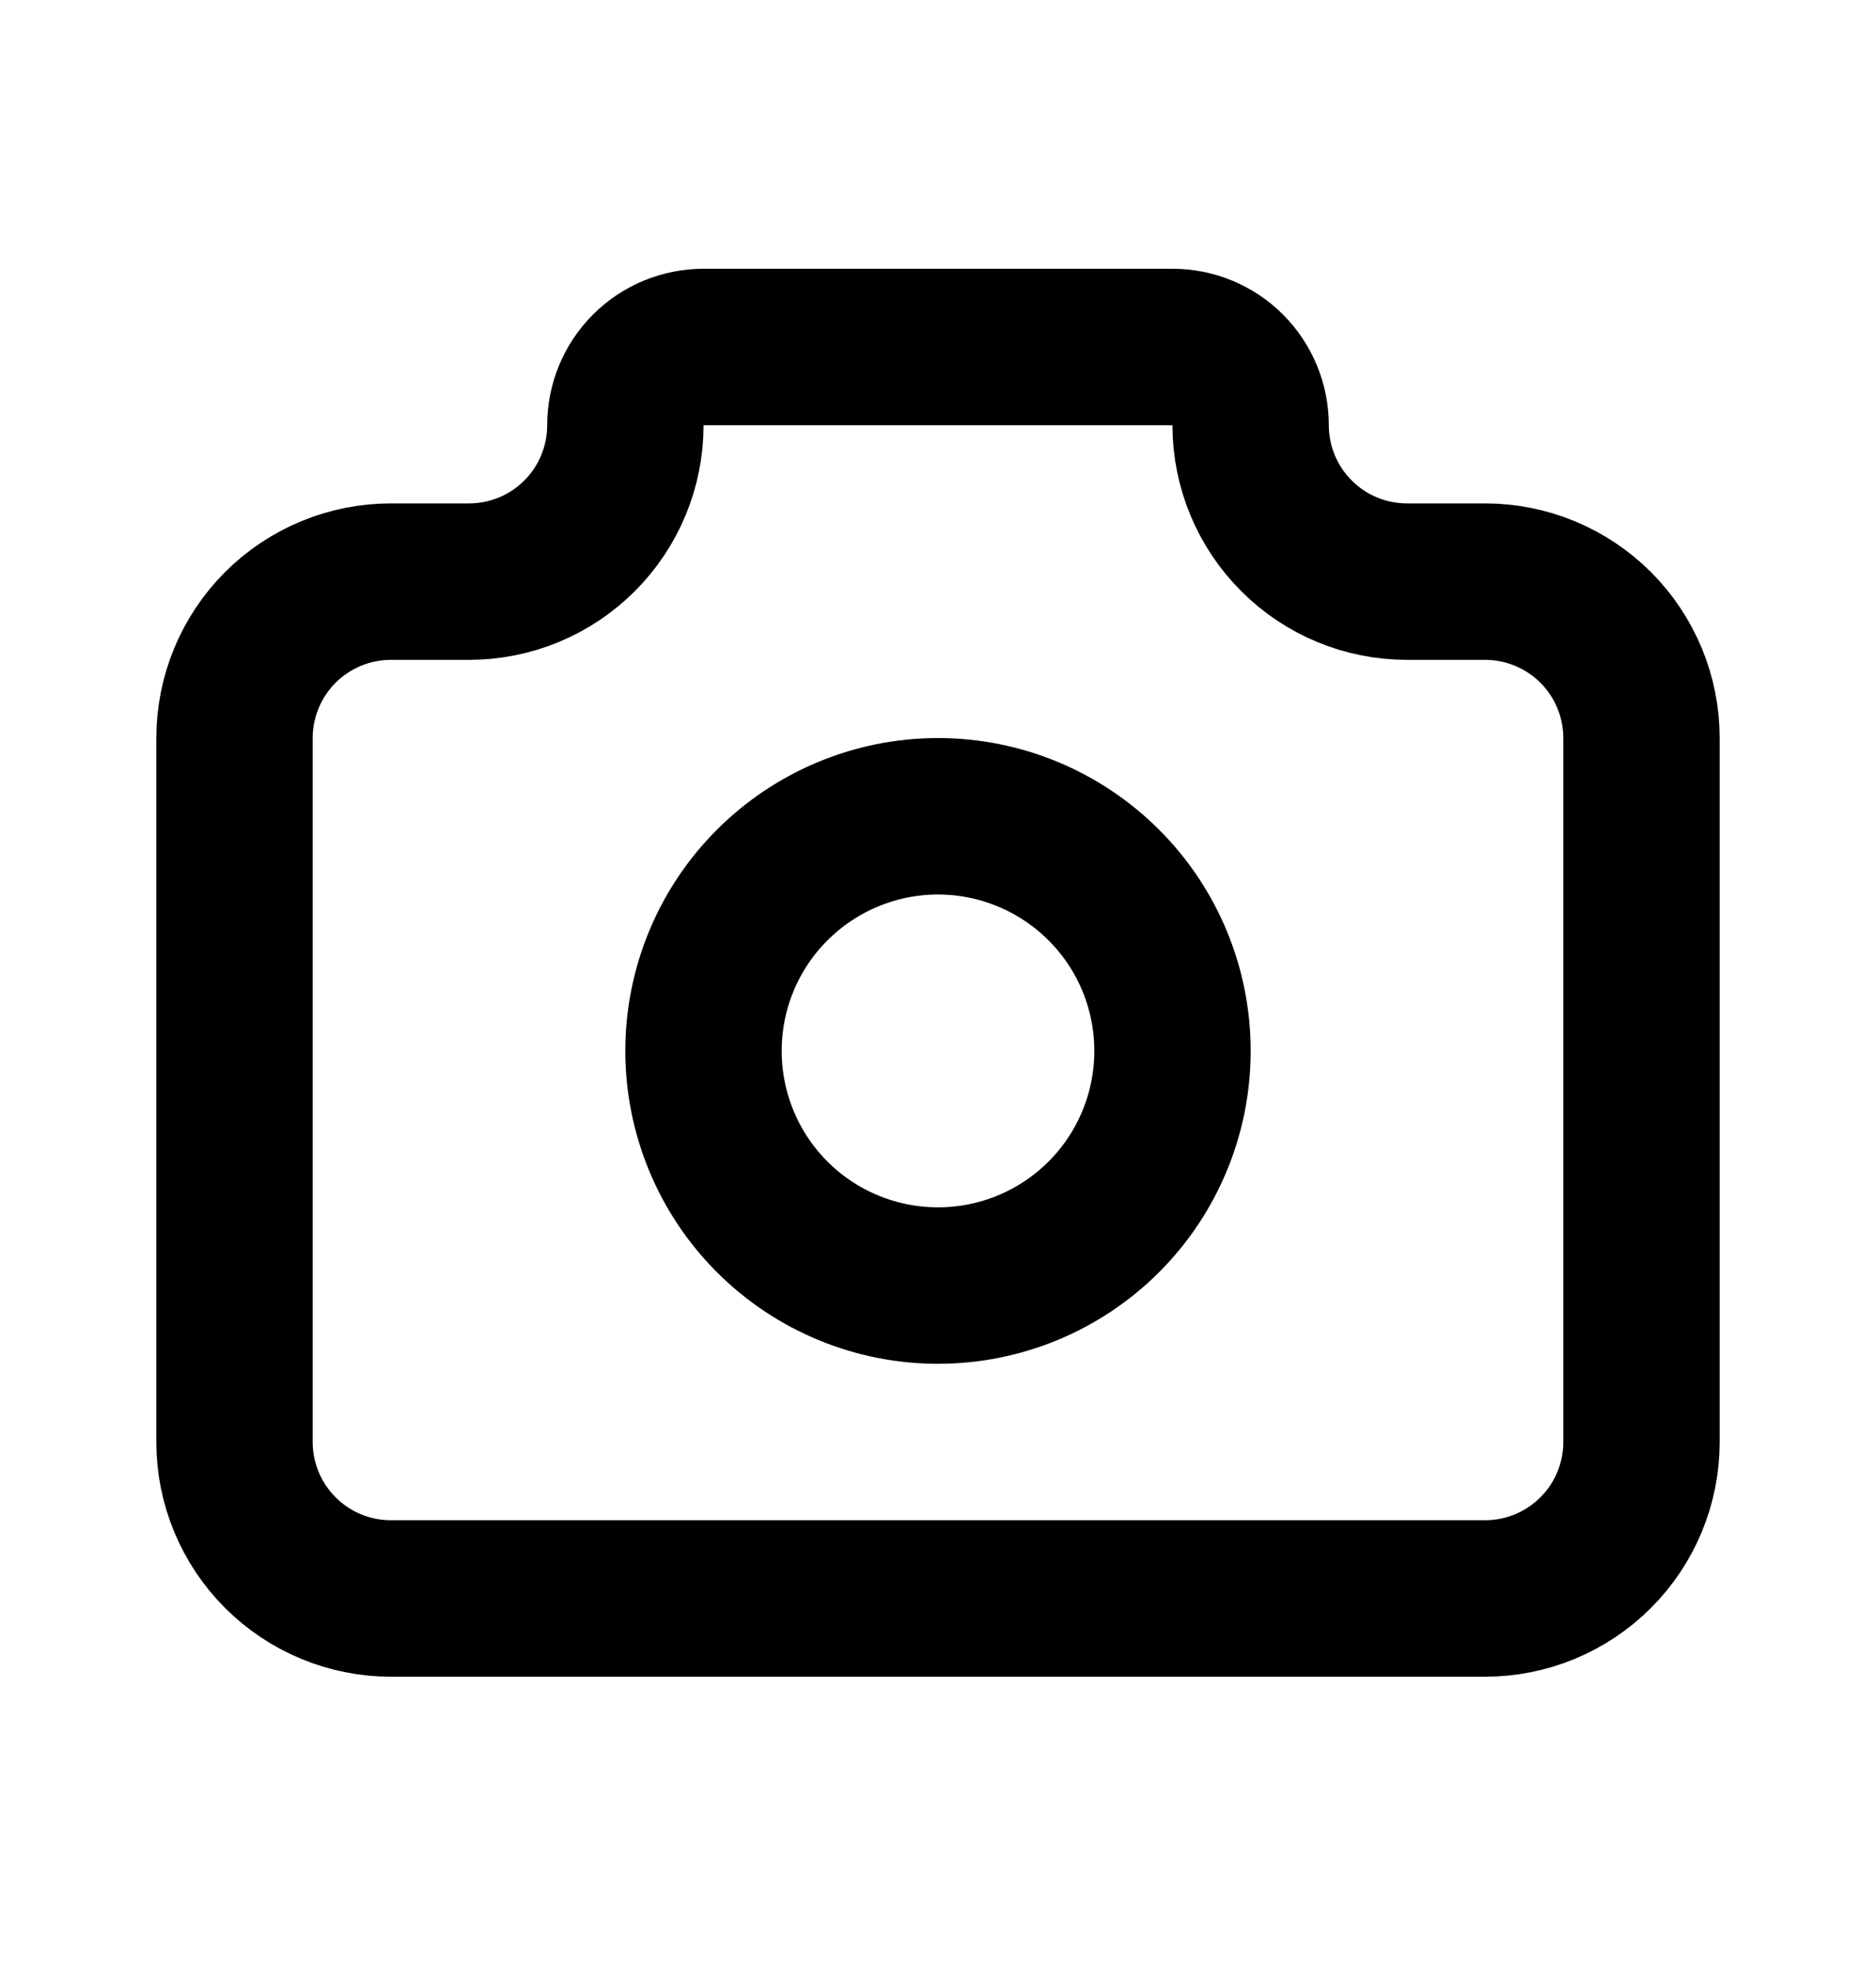 <svg width="20" height="21" viewBox="0 0 20 21" fill="none" xmlns="http://www.w3.org/2000/svg">
<path d="M4.167 6.197H5C5.442 6.197 5.866 6.022 6.179 5.709C6.491 5.397 6.667 4.973 6.667 4.531C6.667 4.31 6.754 4.098 6.911 3.941C7.067 3.785 7.279 3.697 7.5 3.697H12.5C12.721 3.697 12.933 3.785 13.089 3.941C13.245 4.098 13.333 4.31 13.333 4.531C13.333 4.973 13.509 5.397 13.822 5.709C14.134 6.022 14.558 6.197 15 6.197H15.833C16.275 6.197 16.699 6.373 17.012 6.685C17.324 6.998 17.5 7.422 17.5 7.864V15.364C17.5 15.806 17.324 16.23 17.012 16.542C16.699 16.855 16.275 17.031 15.833 17.031H4.167C3.725 17.031 3.301 16.855 2.988 16.542C2.676 16.23 2.5 15.806 2.5 15.364V7.864C2.5 7.422 2.676 6.998 2.988 6.685C3.301 6.373 3.725 6.197 4.167 6.197Z" stroke="currentColor" stroke-width="1.667" stroke-linecap="round" stroke-linejoin="round"/>
<path d="M7.5 11.197C7.5 11.86 7.763 12.496 8.232 12.965C8.701 13.434 9.337 13.697 10 13.697C10.663 13.697 11.299 13.434 11.768 12.965C12.237 12.496 12.5 11.86 12.5 11.197C12.5 10.534 12.237 9.898 11.768 9.43C11.299 8.961 10.663 8.697 10 8.697C9.337 8.697 8.701 8.961 8.232 9.43C7.763 9.898 7.5 10.534 7.5 11.197Z" stroke="currentColor" stroke-width="1.667" stroke-linecap="round" stroke-linejoin="round"/>
</svg>
